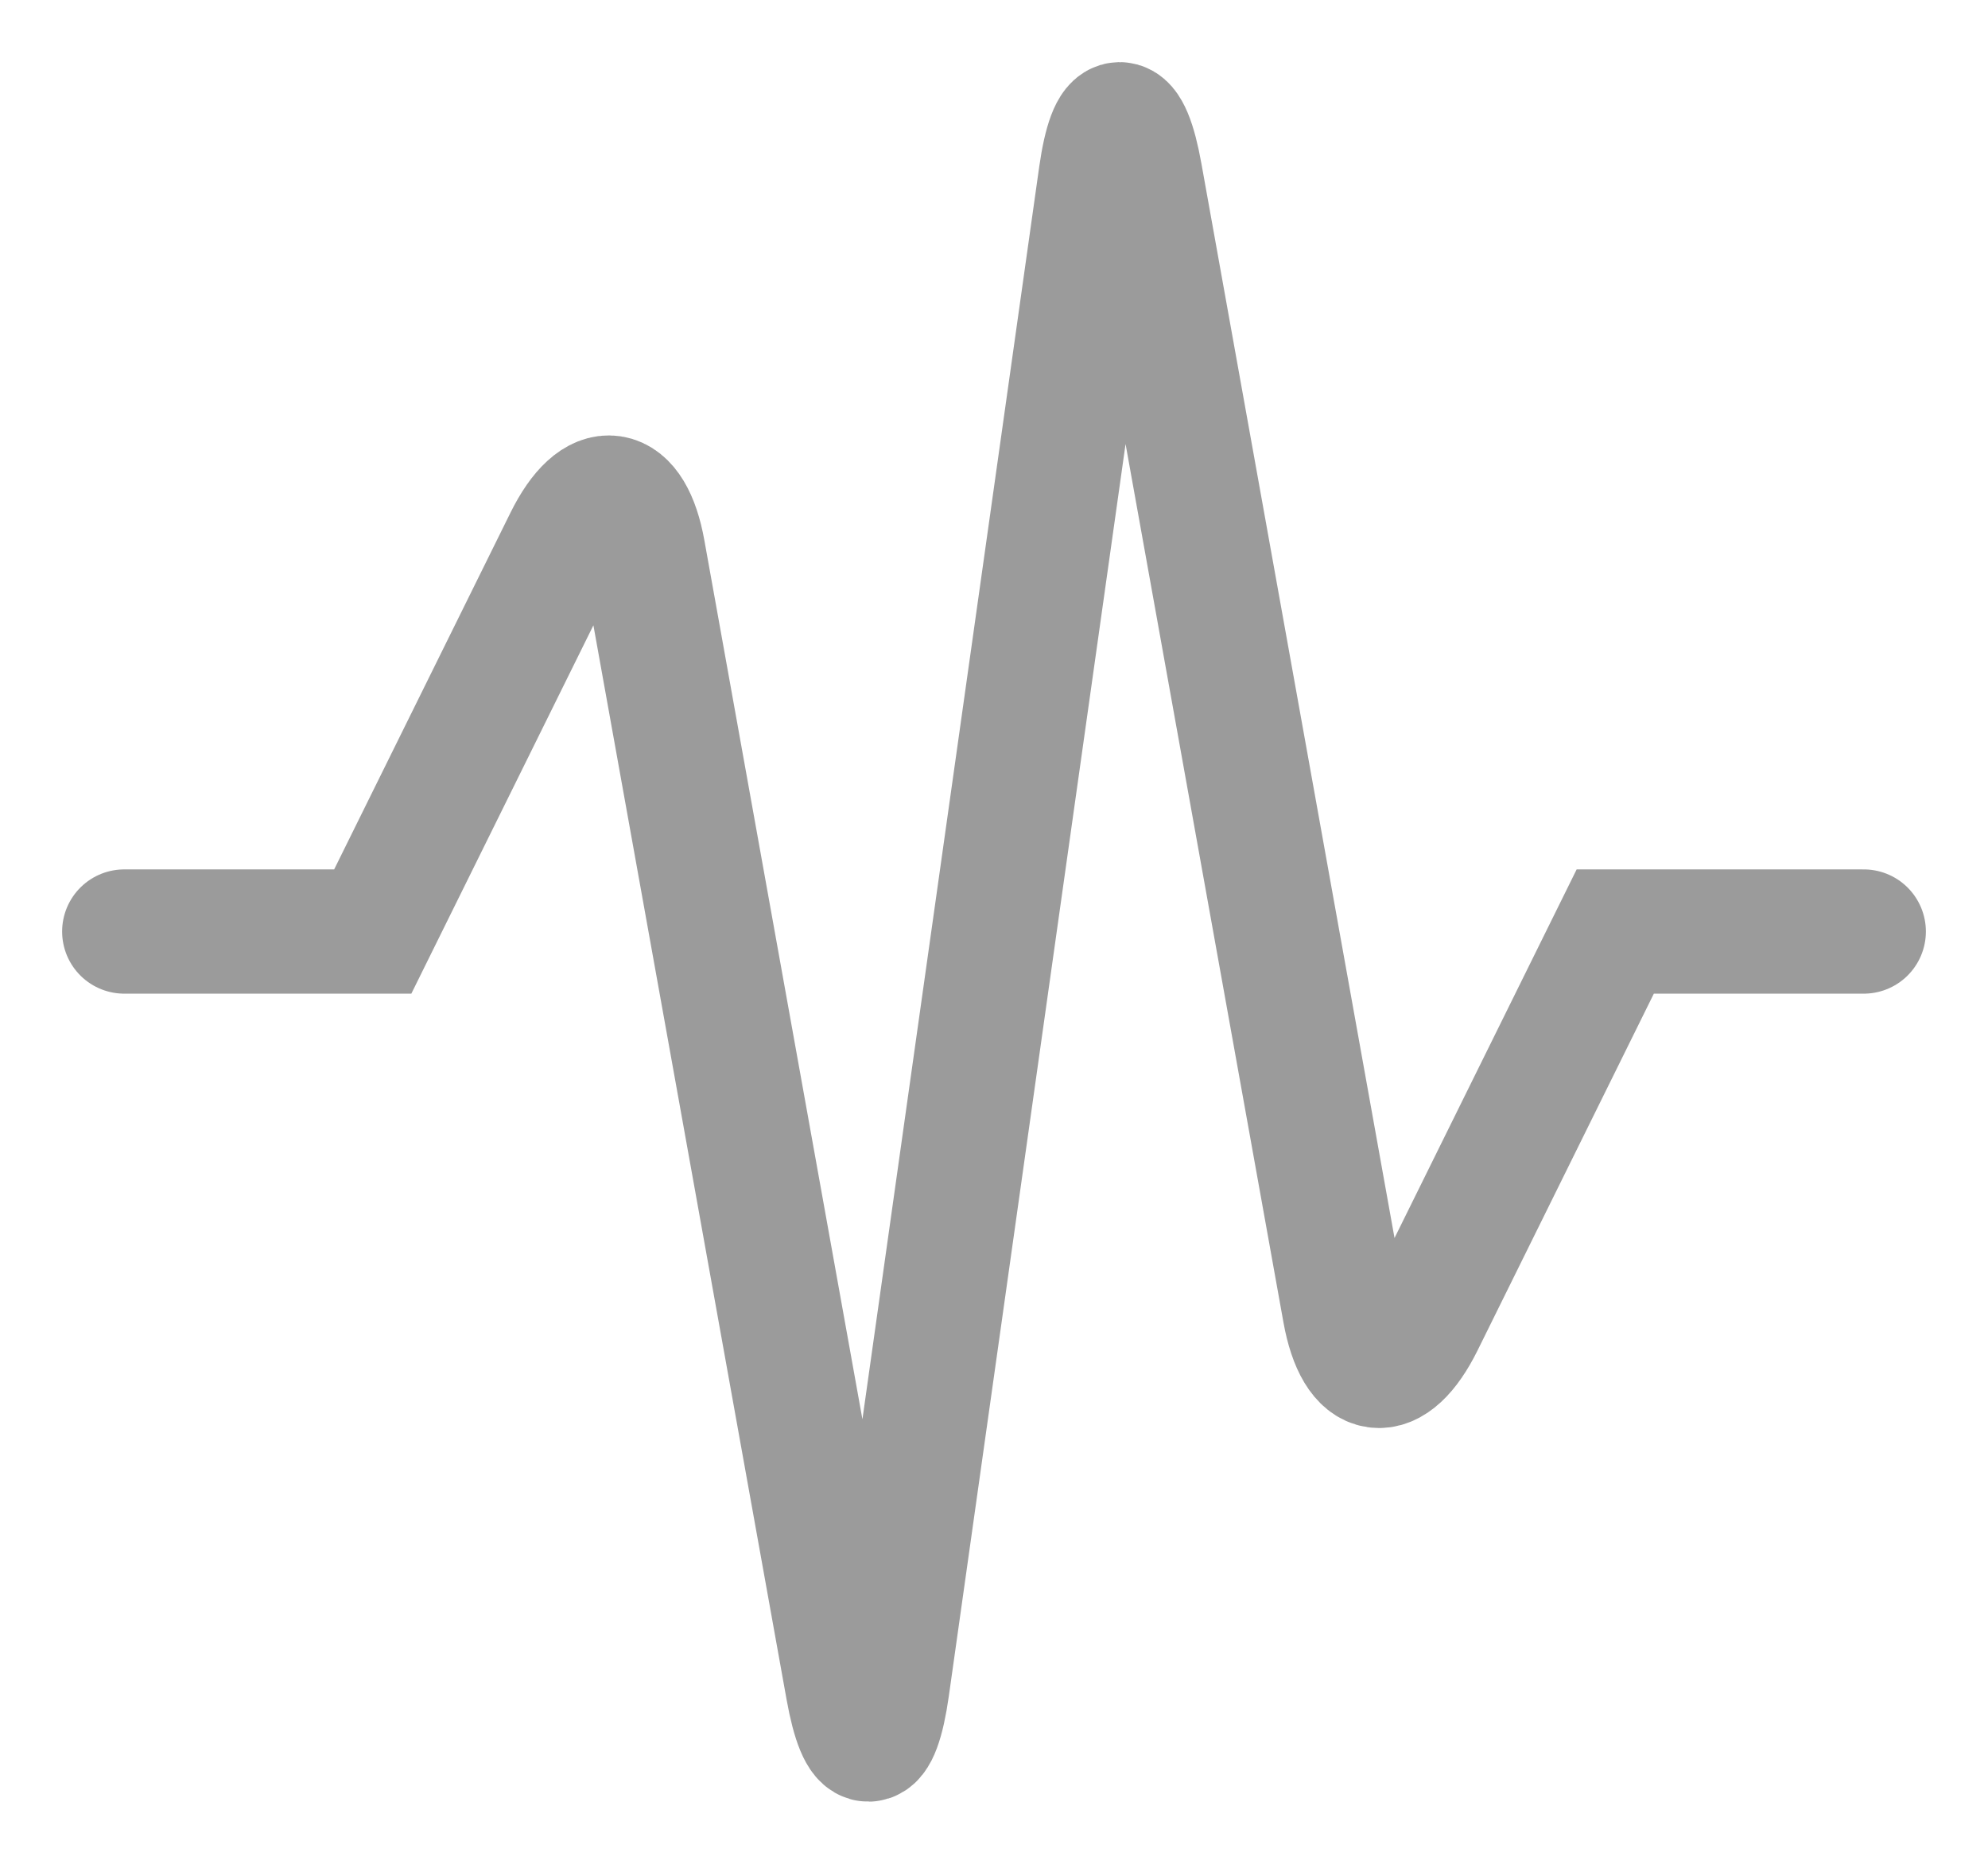 <svg width="16" height="15" viewBox="0 0 16 15" fill="none" xmlns="http://www.w3.org/2000/svg">
<path d="M1 7.497H3L4.556 4.349C4.801 3.853 5.081 3.901 5.177 4.438L6.823 13.591C6.921 14.136 7.062 14.139 7.141 13.583L8.859 1.412C8.937 0.862 9.081 0.866 9.177 1.404L10.822 10.556C10.921 11.102 11.199 11.141 11.444 10.646L13 7.497H15" stroke="#9B9B9B" stroke-linecap="round"/>
</svg>
